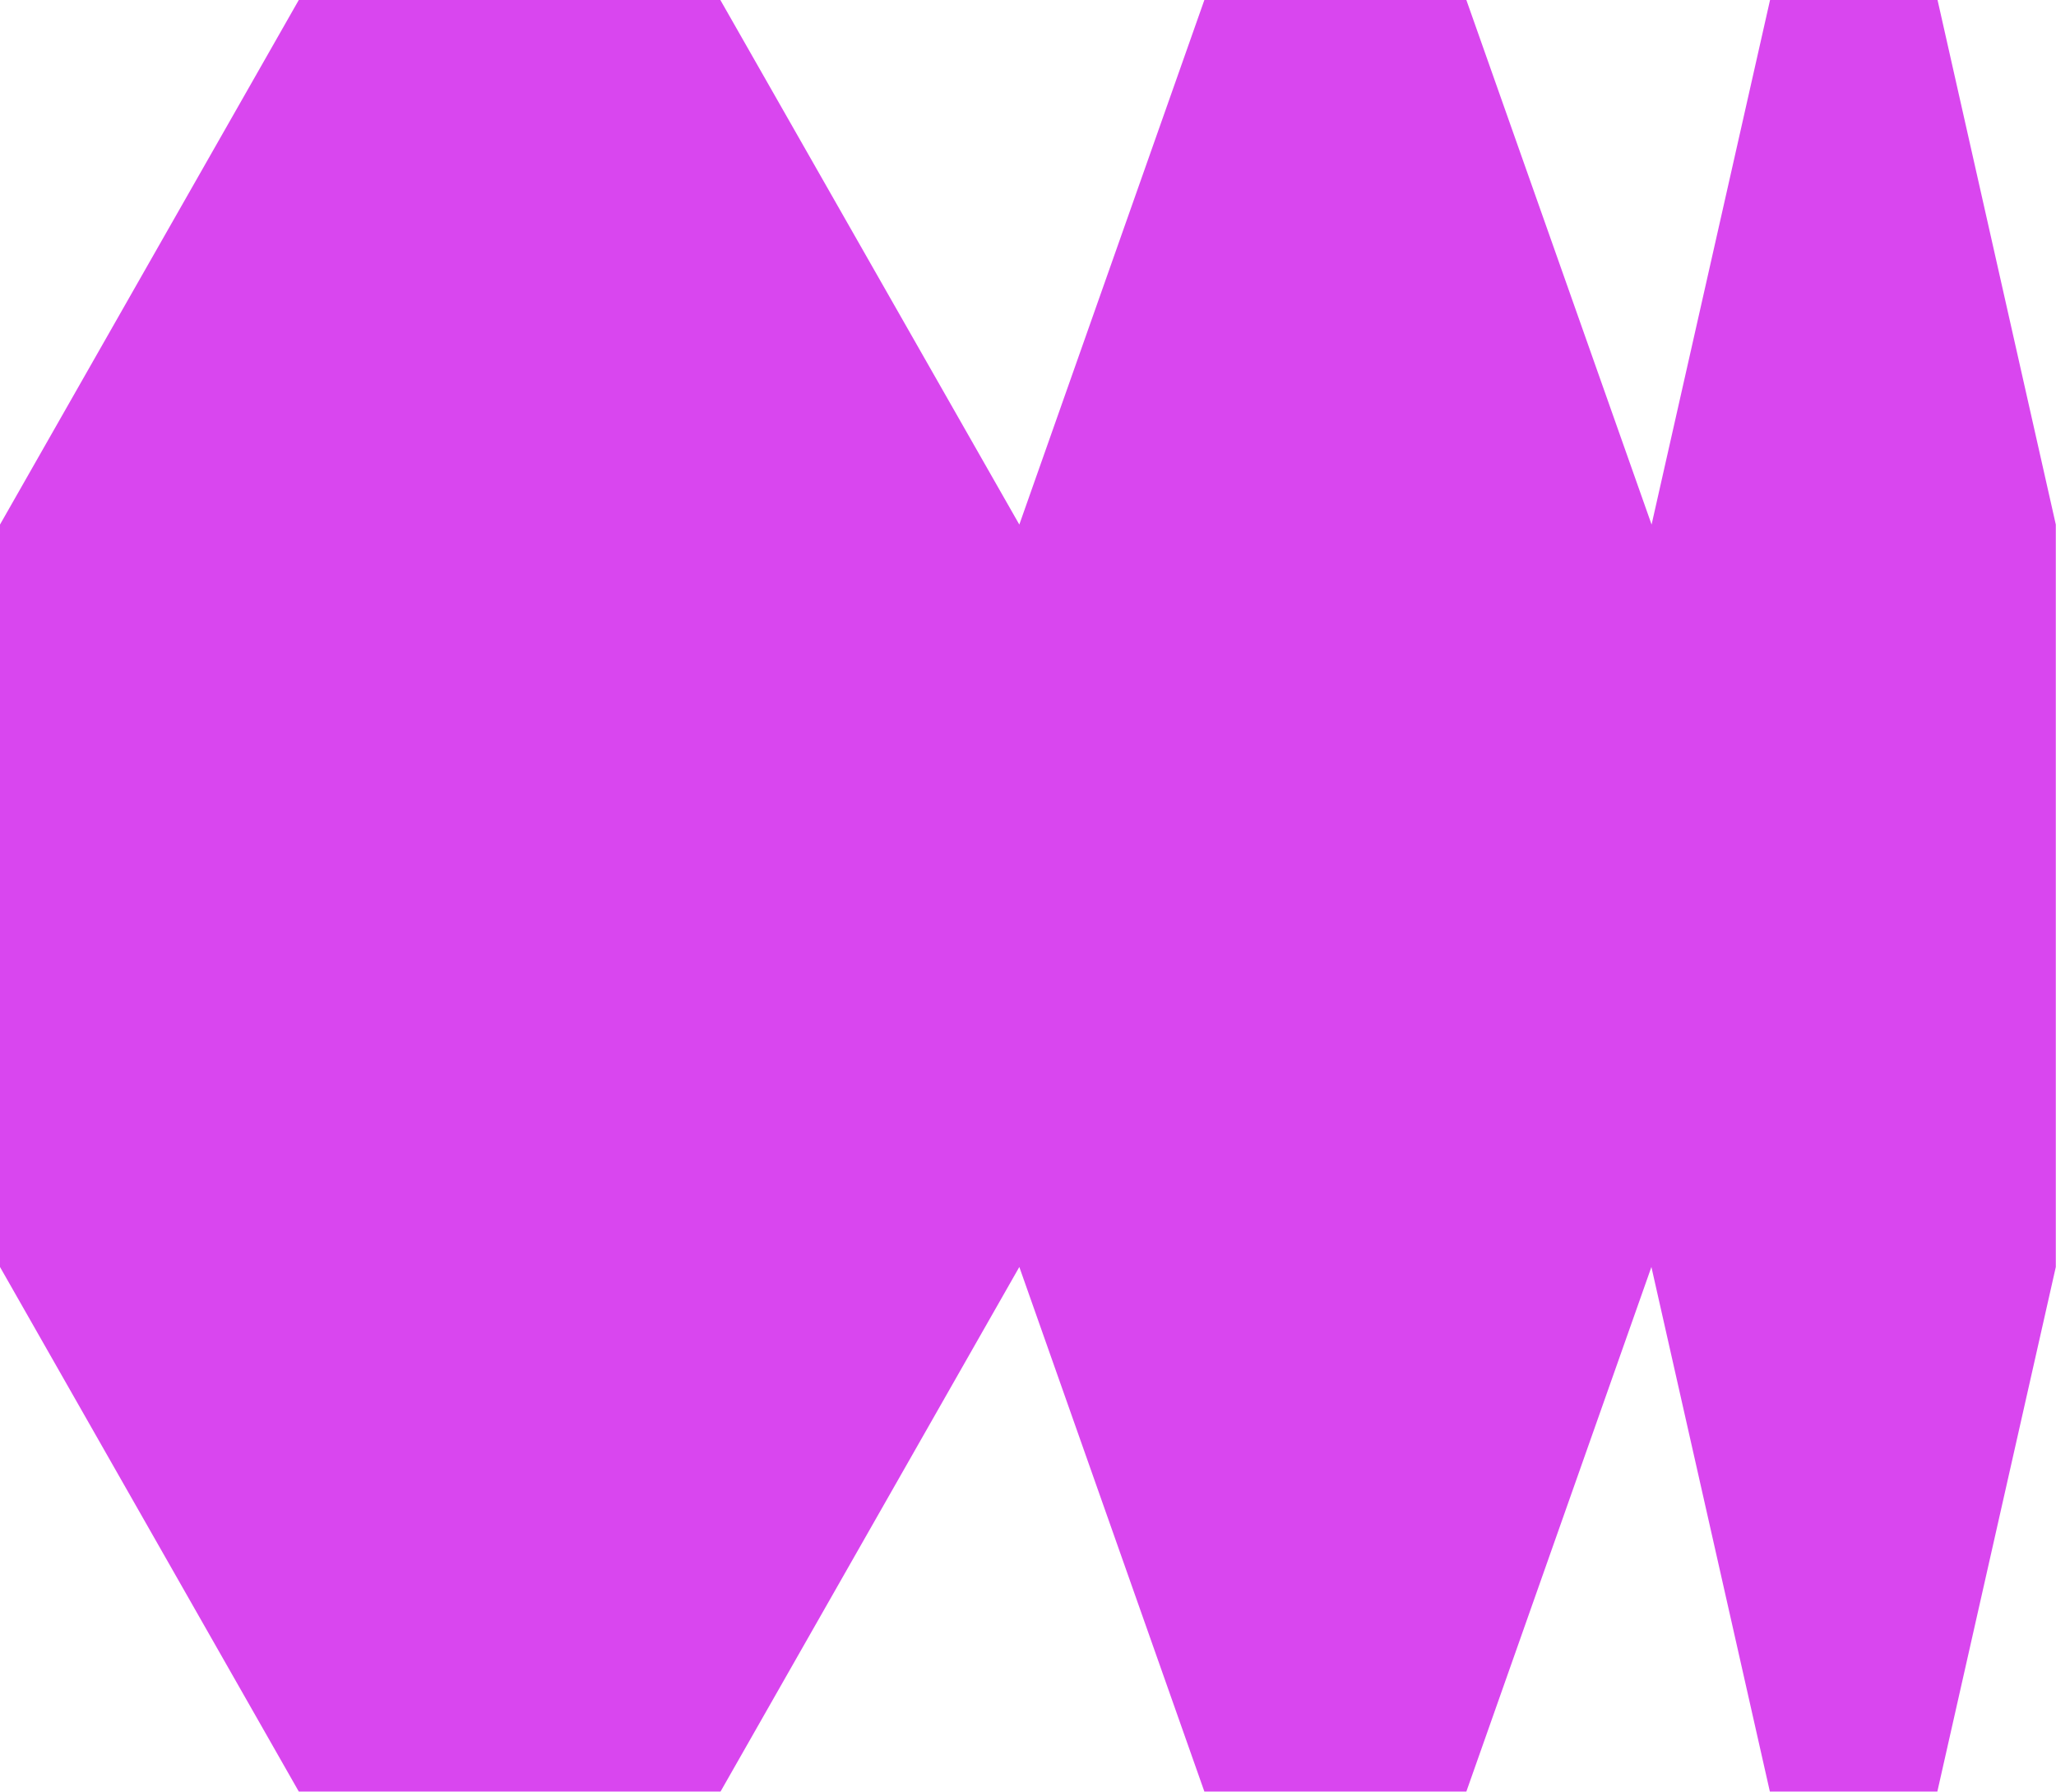 <svg width="109" height="95" viewBox="0 0 109 95" fill="none" xmlns="http://www.w3.org/2000/svg">
<path d="M102.72 0H93.84L87.56 27.81L77.74 0H63.85L54.04 27.81L38.19 0H15.84L0 27.81V67.17L15.84 94.98H38.2L54.04 67.17L63.85 94.98H77.74L87.55 67.17L93.83 94.98H102.71L108.99 67.17V27.81L102.72 0Z" fill="#D946EF"/>
</svg>
